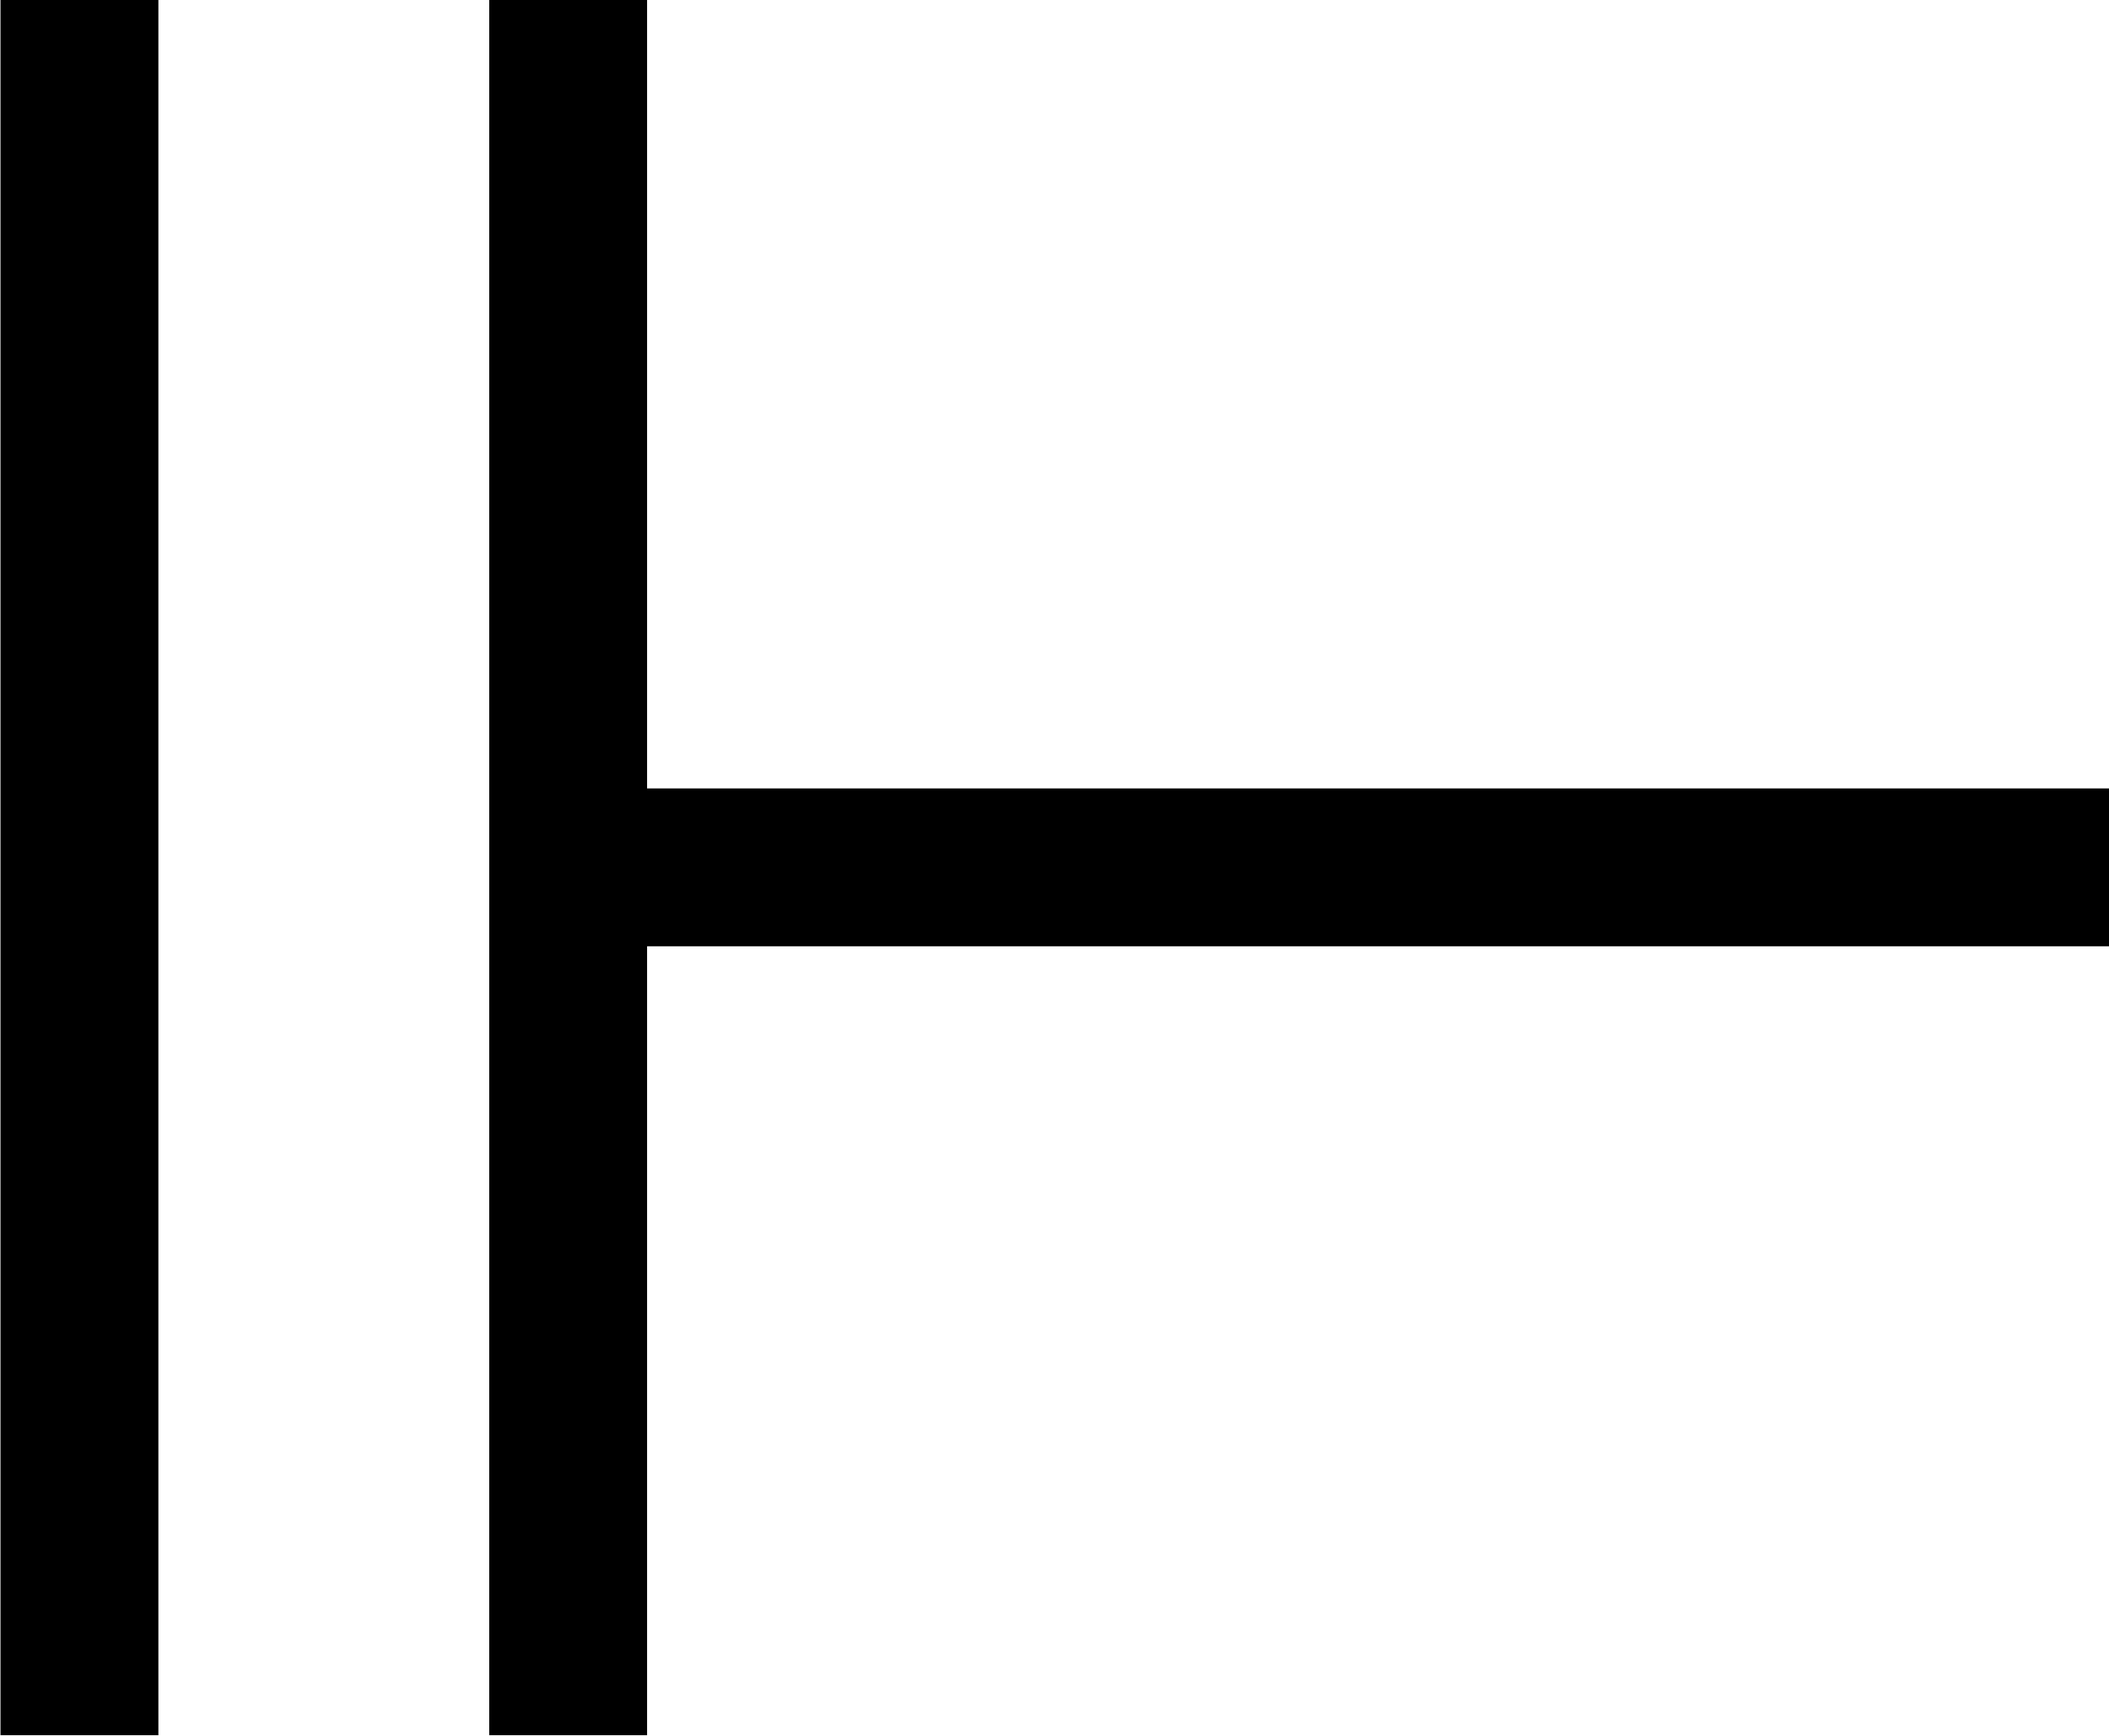 <?xml version="1.0" encoding="UTF-8"?>
<svg fill="#000000" version="1.1" viewBox="0 0 8.562 7.047" xmlns="http://www.w3.org/2000/svg" xmlns:xlink="http://www.w3.org/1999/xlink">
<defs>
<g id="a">
<path d="m1.531 0v-7.047h-0.641v7.047zm1.984 0v-3.203h5.938v-0.641h-5.938v-3.203h-0.641v7.047z"/>
</g>
</defs>
<g transform="translate(-149.6 -127.72)">
<use x="148.712" y="134.765" xlink:href="#a"/>
</g>
</svg>
